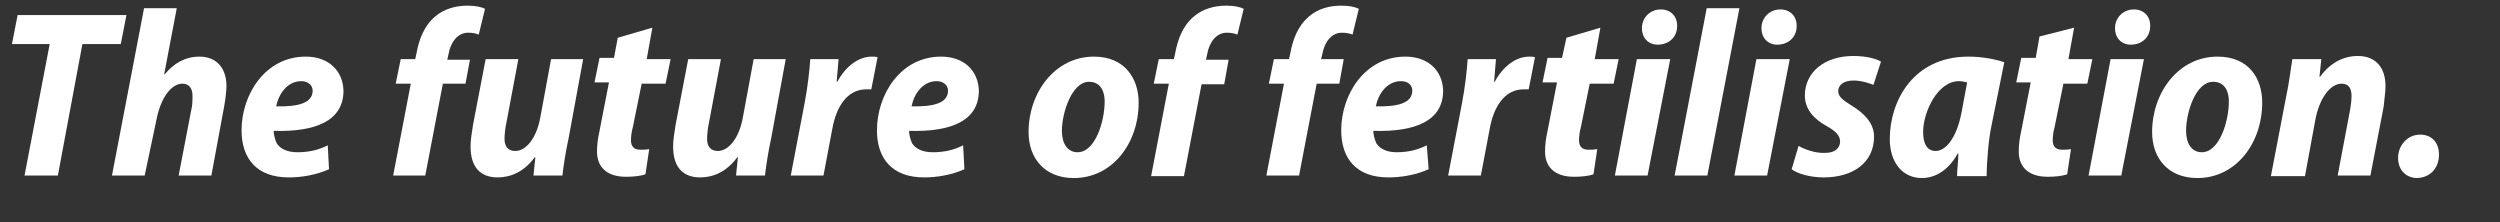 <?xml version="1.0" encoding="utf-8"?>
<!-- Generator: Adobe Illustrator 21.0.2, SVG Export Plug-In . SVG Version: 6.00 Build 0)  -->
<!DOCTYPE svg PUBLIC "-//W3C//DTD SVG 1.1//EN" "http://www.w3.org/Graphics/SVG/1.1/DTD/svg11.dtd">
<svg version="1.1" id="Ebene_1" xmlns="http://www.w3.org/2000/svg" xmlns:xlink="http://www.w3.org/1999/xlink" x="0px" y="0px"
	 viewBox="0 0 397.4 35.3" style="enable-background:new 0 0 397.4 35.3;" xml:space="preserve">
<rect x="0" y="0" width="397.4" height="35.3" fill="#333333" stroke="none"/>
<style type="text/css">
	.st0{fill:#FFFFFF;}
</style>
<g>
	<path class="st0" d="M7.9,7h-6l0.9-4.6h17.3L19.2,7h-6.1L9.2,27.9H3.9L7.9,7z"/>
	<path class="st0" d="M17.8,27.9l5.1-26.6h5.2l-2,10.5l0.1,0c1.4-1.7,3.2-2.8,5.5-2.8c2.7,0,4.3,1.8,4.3,4.7c0,0.9-0.2,2.3-0.4,3.4
		l-2,10.8h-5.2l2-10.4c0.2-0.7,0.2-1.6,0.2-2.3c0-1.1-0.5-1.9-1.6-1.9c-1.7,0-3.4,2.1-4.1,5.6L23,27.9H17.8z"/>
	<path class="st0" d="M52.3,26.9c-2,0.9-4.3,1.3-6.4,1.3c-5.1,0-7.5-3-7.5-7.5C38.4,15.1,42.1,9,48.6,9c3.6,0,5.9,2.2,6,5.4
		c0,4.8-4.4,6.6-11.1,6.4c0,0.5,0.2,1.4,0.5,2c0.6,0.9,1.7,1.4,3.3,1.4c1.9,0,3.4-0.4,4.8-1.1L52.3,26.9z M47.9,12.9
		c-2.2,0-3.6,2-4,4c3.7,0.1,5.8-0.6,5.8-2.5C49.7,13.6,49,12.9,47.9,12.9z"/>
	<path class="st0" d="M62.5,27.9l2.8-14.6h-2.4l0.8-3.9H66l0.2-0.9c0.4-2.2,1.2-4.4,3-5.9c1.4-1.2,3.3-1.7,5.1-1.7
		c1.3,0,2.2,0.2,2.8,0.5l-1,4.1c-0.5-0.2-1-0.3-1.7-0.3c-1.7,0-2.8,1.6-3.1,3.4l-0.2,0.9h3.6L74,13.3h-3.6l-2.8,14.6H62.5z"/>
	<path class="st0" d="M92.7,9.4l-2.3,12.5c-0.5,2.3-0.8,4.3-1,6h-4.6l0.3-2.9H85c-1.7,2.3-3.8,3.2-5.9,3.2c-2.8,0-4.3-1.7-4.3-4.9
		c0-1.1,0.2-2.2,0.4-3.5l2-10.4h5.2l-1.9,10.1c-0.2,0.9-0.3,1.9-0.3,2.6c0,1.1,0.5,1.9,1.7,1.9c1.7,0,3.4-2,4-5.4l1.7-9.2H92.7z"/>
	<path class="st0" d="M103.7,4.4l-0.9,5h3.8l-0.8,3.9H102l-1.4,6.9c-0.2,0.7-0.3,1.5-0.3,2.1c0,1,0.5,1.5,1.5,1.5
		c0.4,0,0.9,0,1.4-0.1l-0.6,4c-0.8,0.3-2,0.4-3.1,0.4c-3.1,0-4.6-1.6-4.6-4c0-0.9,0.1-2,0.4-3.3l1.5-7.7h-2.3l0.8-3.9h2.3L98.2,6
		L103.7,4.4z"/>
	<path class="st0" d="M124.9,9.4l-2.3,12.5c-0.5,2.3-0.8,4.3-1,6H117l0.3-2.9h-0.1c-1.7,2.3-3.8,3.2-5.9,3.2c-2.8,0-4.3-1.7-4.3-4.9
		c0-1.1,0.2-2.2,0.4-3.5l2-10.4h5.2l-1.9,10.1c-0.2,0.9-0.3,1.9-0.3,2.6c0,1.1,0.5,1.9,1.7,1.9c1.7,0,3.4-2,4-5.4l1.7-9.2H124.9z"/>
	<path class="st0" d="M125.7,27.9l2.2-11.5c0.5-2.6,0.8-5.4,0.9-7h4.5c-0.1,1.2-0.2,2.3-0.3,3.6h0.1c1.3-2.4,3.3-4,5.5-4
		c0.3,0,0.6,0,0.9,0.1l-1,5.1c-0.2,0-0.5,0-0.8,0c-3.1,0-4.8,2.9-5.4,6.3l-1.4,7.4H125.7z"/>
	<path class="st0" d="M153.3,26.9c-2,0.9-4.3,1.3-6.4,1.3c-5.1,0-7.5-3-7.5-7.5c0-5.6,3.7-11.7,10.2-11.7c3.6,0,5.9,2.2,6,5.4
		c0,4.8-4.4,6.6-11.1,6.4c0,0.5,0.2,1.4,0.5,2c0.6,0.9,1.7,1.4,3.3,1.4c1.9,0,3.4-0.4,4.8-1.1L153.3,26.9z M148.9,12.9
		c-2.2,0-3.6,2-4,4c3.7,0.1,5.8-0.6,5.8-2.5C150.7,13.6,150,12.9,148.9,12.9z"/>
	<path class="st0" d="M181,16.3c0,6.5-4.2,12-10.3,12c-4.7,0-7.2-3.2-7.2-7.3c0-6.3,4.2-12,10.4-12C178.8,9,181,12.5,181,16.3z
		 M168.8,20.8c0,1.9,0.8,3.4,2.5,3.4c2.8,0,4.3-4.9,4.3-8.1c0-1.5-0.6-3.1-2.5-3.1C170.4,13,168.8,17.9,168.8,20.8z"/>
	<path class="st0" d="M183,27.9l2.8-14.6h-2.4l0.8-3.9h2.4l0.2-0.9c0.4-2.2,1.2-4.4,3-5.9c1.4-1.2,3.3-1.7,5.1-1.7
		c1.3,0,2.2,0.2,2.8,0.5l-1,4.1c-0.5-0.2-1-0.3-1.7-0.3c-1.7,0-2.8,1.6-3.1,3.4l-0.2,0.9h3.6l-0.7,3.9H191l-2.8,14.6H183z"/>
	<path class="st0" d="M201.3,27.9l2.8-14.6h-2.4l0.8-3.9h2.4l0.2-0.9c0.4-2.2,1.2-4.4,3-5.9c1.4-1.2,3.2-1.7,5.1-1.7
		c1.3,0,2.2,0.2,2.8,0.5l-1,4.1c-0.5-0.2-1-0.3-1.7-0.3c-1.7,0-2.8,1.6-3.1,3.4L210,9.4h3.6l-0.7,3.9h-3.6l-2.8,14.6H201.3z"/>
	<path class="st0" d="M227.1,26.9c-2,0.9-4.3,1.3-6.4,1.3c-5.1,0-7.5-3-7.5-7.5c0-5.6,3.7-11.7,10.2-11.7c3.6,0,5.9,2.2,6,5.4
		c0,4.8-4.4,6.6-11.1,6.4c0,0.5,0.2,1.4,0.5,2c0.6,0.9,1.7,1.4,3.2,1.4c1.9,0,3.4-0.4,4.8-1.1L227.1,26.9z M222.7,12.9
		c-2.2,0-3.6,2-4,4c3.7,0.1,5.8-0.6,5.8-2.5C224.5,13.6,223.9,12.9,222.7,12.9z"/>
	<path class="st0" d="M230.2,27.9l2.2-11.5c0.5-2.6,0.8-5.4,0.9-7h4.5c-0.1,1.2-0.2,2.3-0.3,3.6h0.1c1.3-2.4,3.3-4,5.5-4
		c0.3,0,0.6,0,0.9,0.1l-1,5.1c-0.2,0-0.5,0-0.8,0c-3.1,0-4.8,2.9-5.4,6.3l-1.4,7.4H230.2z"/>
	<path class="st0" d="M254.4,4.4l-0.9,5h3.8l-0.8,3.9h-3.8l-1.4,6.9c-0.2,0.7-0.3,1.5-0.3,2.1c0,1,0.5,1.5,1.5,1.5
		c0.4,0,0.9,0,1.4-0.1l-0.6,4c-0.8,0.3-2,0.4-3.1,0.4c-3.1,0-4.6-1.6-4.6-4c0-0.9,0.1-2,0.4-3.3l1.5-7.7h-2.3l0.8-3.9h2.3L249,6
		L254.4,4.4z"/>
	<path class="st0" d="M256.7,27.9l3.5-18.5h5.3l-3.6,18.5H256.7z M263.5,7.1c-1.5,0-2.5-1.1-2.5-2.6c0-1.7,1.3-3,3-3
		c1.6,0,2.6,1.1,2.6,2.6C266.6,6,265.2,7.1,263.5,7.1L263.5,7.1z"/>
	<path class="st0" d="M266.2,27.9l5.1-26.6h5.2l-5.1,26.6H266.2z"/>
	<path class="st0" d="M275.7,27.9l3.5-18.5h5.3l-3.6,18.5H275.7z M282.5,7.1c-1.5,0-2.5-1.1-2.5-2.6c0-1.7,1.3-3,3-3
		c1.6,0,2.6,1.1,2.6,2.6C285.6,6,284.2,7.1,282.5,7.1L282.5,7.1z"/>
	<path class="st0" d="M285.9,23.2c0.9,0.5,2.6,1.2,4.3,1.1c1.5,0,2.3-0.8,2.3-1.8c0-0.9-0.6-1.6-2.2-2.5c-2-1.1-3.4-2.7-3.4-4.8
		c0-3.7,3.1-6.3,7.7-6.3c2,0,3.6,0.4,4.4,0.9l-1.2,3.7c-0.7-0.3-1.9-0.7-3.2-0.7c-1.5,0-2.4,0.7-2.4,1.7c0,0.8,0.7,1.4,2,2.2
		c2,1.2,3.7,2.8,3.7,5c0,4.2-3.4,6.5-8,6.5c-2.2,0-4.2-0.6-5.1-1.3L285.9,23.2z"/>
	<path class="st0" d="M311.1,27.9c0-1.1,0.2-2.2,0.2-3.5h-0.1c-1.6,2.9-3.8,3.9-5.7,3.9c-3.1,0-5.1-2.5-5.1-6.2
		c0-6,3.7-13.1,12.5-13.1c2.1,0,4.3,0.4,5.7,0.9l-2,9.9c-0.5,2.3-0.8,5.9-0.8,8.2H311.1z M312.7,13.1c-0.4-0.1-0.9-0.2-1.3-0.2
		c-3.4,0-5.7,4.9-5.7,8.1c0,1.8,0.6,3,2,3c1.5,0,3.3-1.9,4.1-6.1L312.7,13.1z"/>
	<path class="st0" d="M329.7,4.4l-0.9,5h3.8l-0.8,3.9H328l-1.4,6.9c-0.2,0.7-0.3,1.5-0.3,2.1c0,1,0.5,1.5,1.5,1.5
		c0.4,0,0.9,0,1.4-0.1l-0.6,4c-0.8,0.3-2,0.4-3.1,0.4c-3.1,0-4.6-1.6-4.6-4c0-0.9,0.1-2,0.4-3.3l1.5-7.7h-2.3l0.8-3.9h2.3l0.6-3.4
		L329.7,4.4z"/>
	<path class="st0" d="M332,27.9l3.5-18.5h5.3l-3.6,18.5H332z M338.7,7.1c-1.5,0-2.5-1.1-2.5-2.6c0-1.7,1.3-3,3-3
		c1.6,0,2.6,1.1,2.6,2.6C341.8,6,340.4,7.1,338.7,7.1L338.7,7.1z"/>
	<path class="st0" d="M359.6,16.3c0,6.5-4.2,12-10.3,12c-4.7,0-7.2-3.2-7.2-7.3c0-6.3,4.2-12,10.4-12C357.5,9,359.6,12.5,359.6,16.3
		z M347.5,20.8c0,1.9,0.8,3.4,2.5,3.4c2.8,0,4.3-4.9,4.3-8.1c0-1.5-0.6-3.1-2.5-3.1C349,13,347.5,17.9,347.5,20.8z"/>
	<path class="st0" d="M361,27.9l2.4-12.5c0.5-2.3,0.7-4.3,1-6h4.6l-0.3,2.8h0.1c1.6-2.2,3.7-3.3,6-3.3c2.9,0,4.4,1.9,4.4,4.8
		c0,0.9-0.2,2.2-0.3,3.3l-2.1,10.9h-5.2l2-10.6c0.1-0.6,0.2-1.4,0.2-2c0-1.2-0.4-2-1.6-2c-1.6,0-3.5,2-4.2,6l-1.6,8.7H361z"/>
	<path class="st0" d="M381.2,25.1c0-2,1.5-3.7,3.5-3.7c1.9,0,3,1.3,3,3.2c0,2.2-1.5,3.7-3.6,3.7C382.3,28.2,381.2,26.9,381.2,25.1z"
		/>
</g>
</svg>
